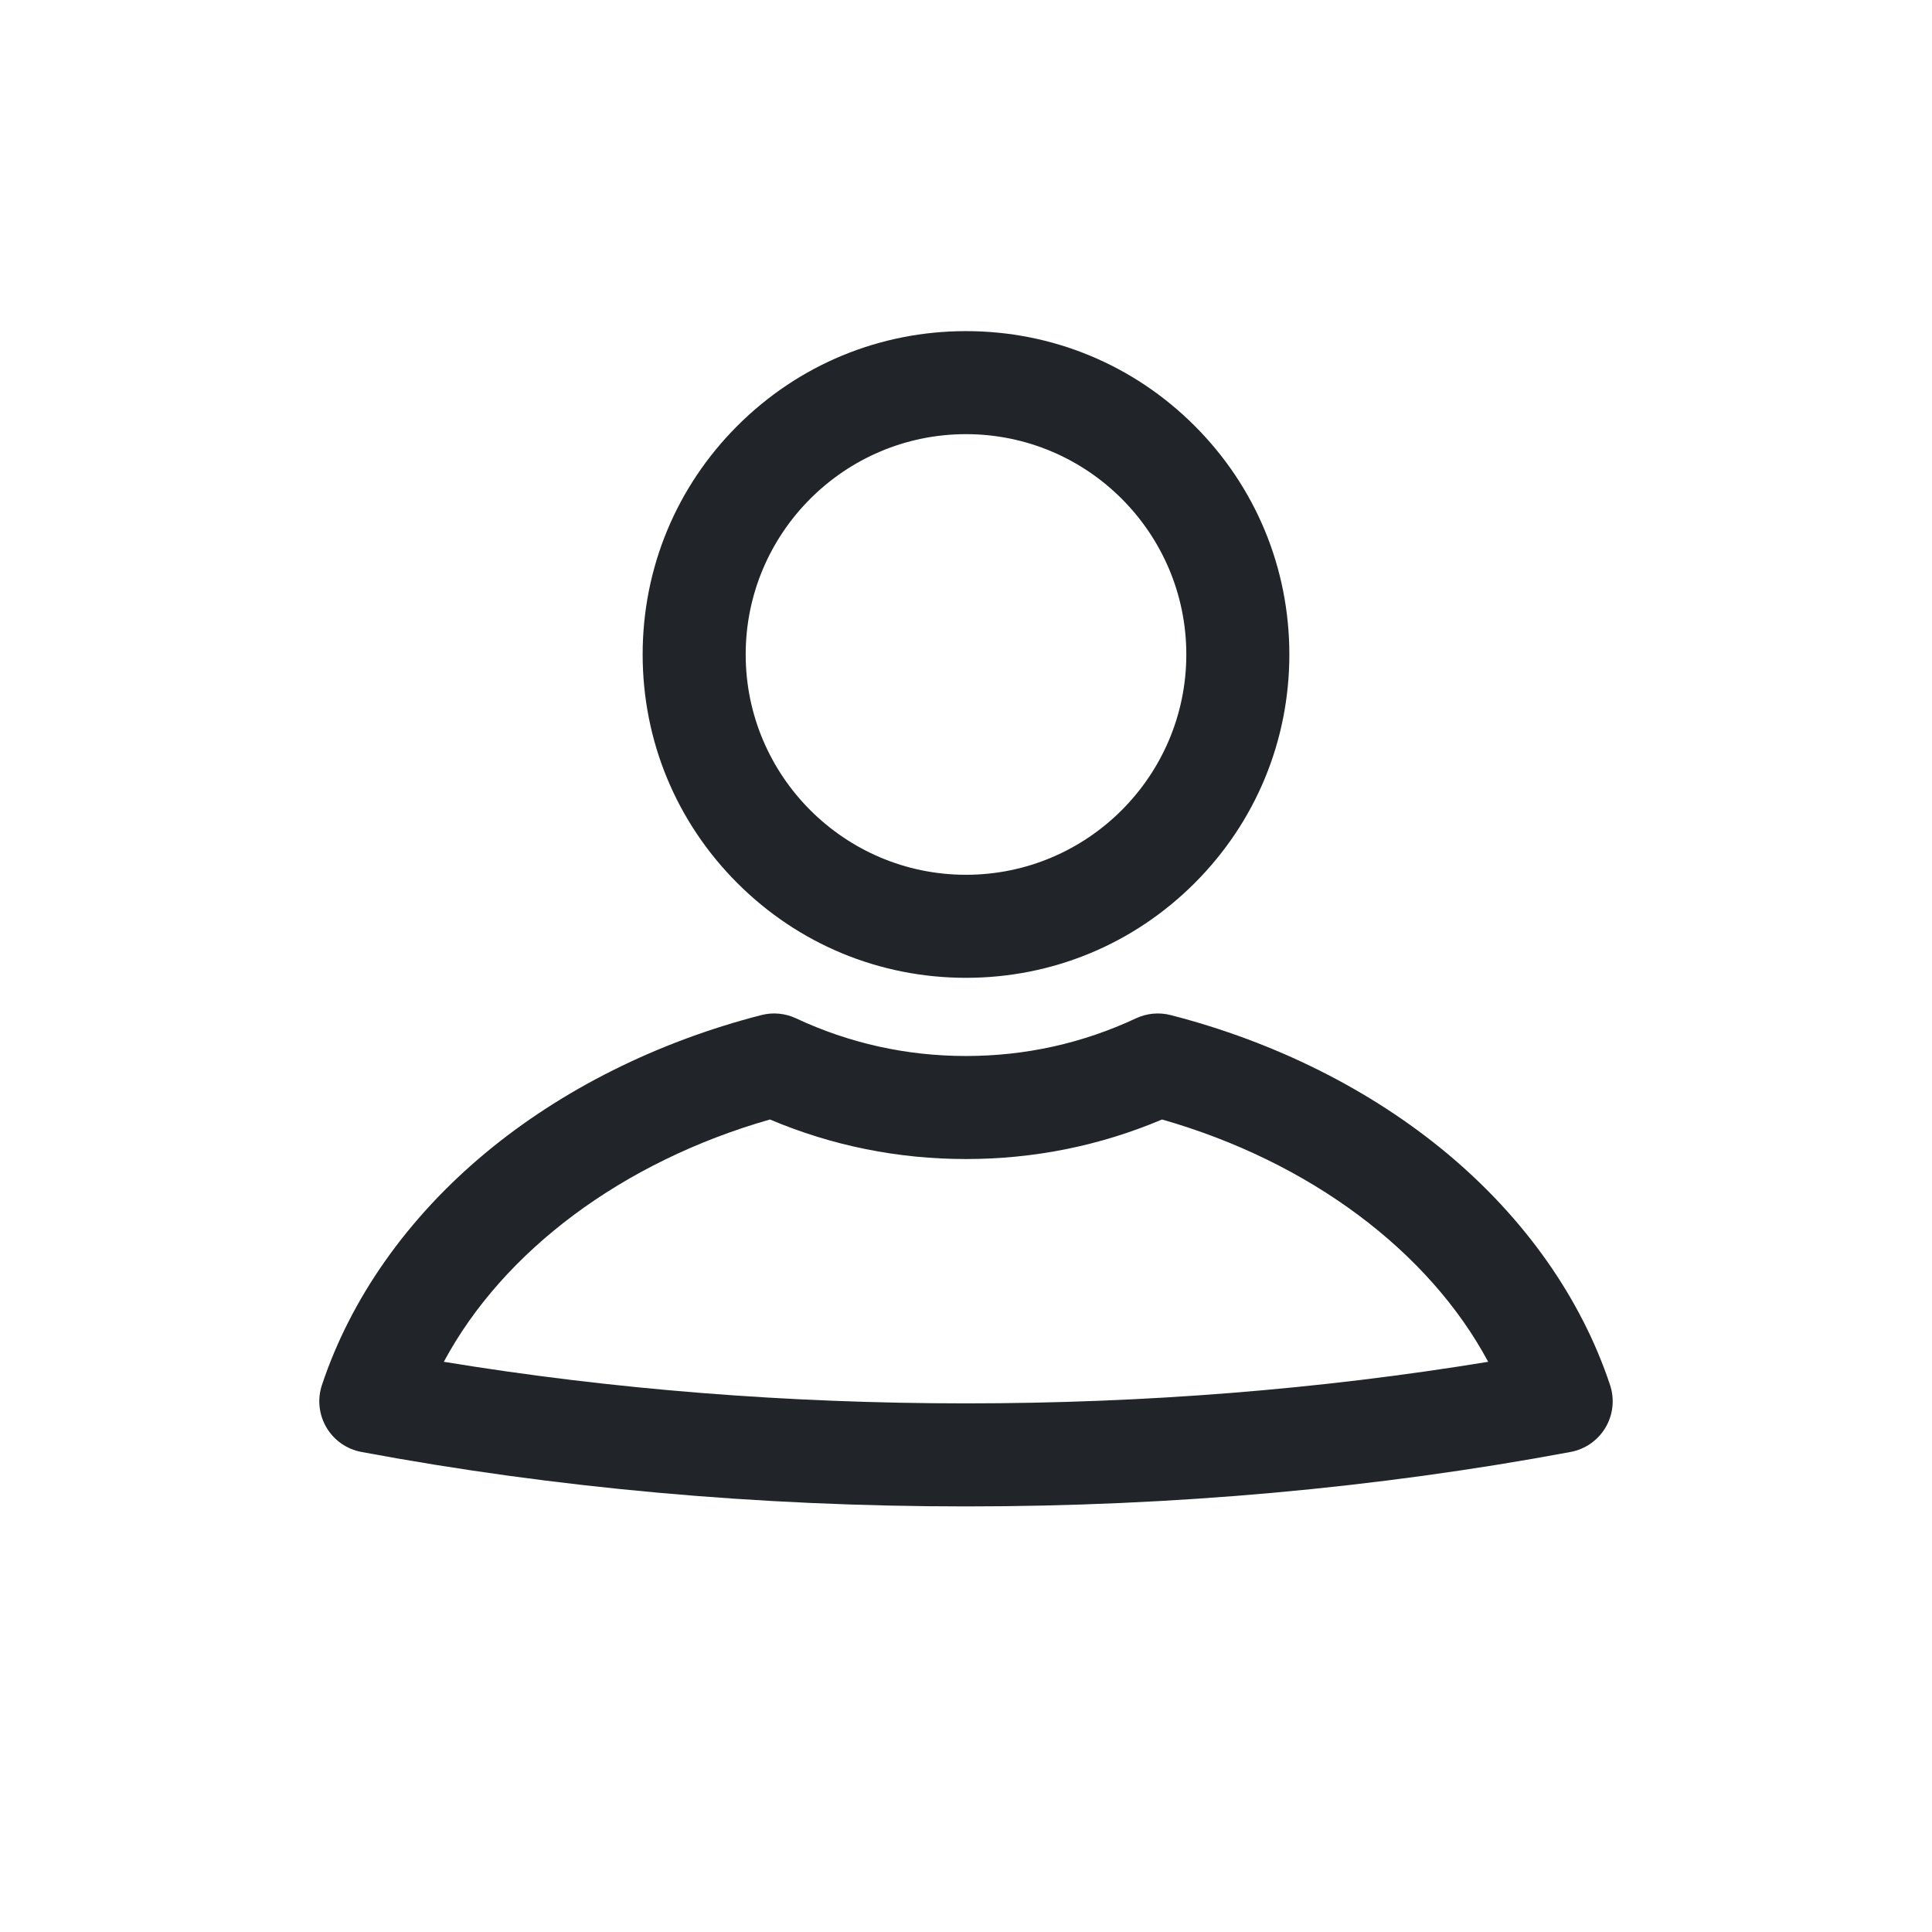 <?xml version="1.0" encoding="utf-8"?>
<!-- Generator: Adobe Illustrator 16.0.0, SVG Export Plug-In . SVG Version: 6.00 Build 0)  -->
<!DOCTYPE svg PUBLIC "-//W3C//DTD SVG 1.1//EN" "http://www.w3.org/Graphics/SVG/1.1/DTD/svg11.dtd">
<svg version="1.1" id="Layer_1" xmlns="http://www.w3.org/2000/svg" xmlns:xlink="http://www.w3.org/1999/xlink" x="0px" y="0px"
	 width="1500px" height="1500px" viewBox="500 0 1500 1500" enable-background="new 500 0 1500 1500" xml:space="preserve">
<path fill="#212529" d="M1250,759.179c-67.058,0-130.102-26.114-177.519-73.531s-73.531-110.461-73.531-177.519
	s26.114-130.102,73.531-177.519s110.461-73.531,177.519-73.531s130.102,26.114,177.519,73.531s73.53,110.461,73.53,177.519
	s-26.113,130.102-73.53,177.519S1317.058,759.179,1250,759.179z M1250,337.079c-94.317,0-171.049,76.733-171.049,171.05
	c0,94.317,76.732,171.049,171.049,171.049c94.316,0,171.049-76.732,171.049-171.049C1421.049,413.812,1344.316,337.079,1250,337.079
	z"/>
<g>
	<path fill="#212529" d="M1250,1169.577c-161.241,0-319.182-14.229-469.437-42.292c-11.363-2.122-21.252-9.057-27.12-19.016
		c-5.868-9.96-7.14-21.971-3.489-32.938c22.442-67.418,66.32-129.697,126.888-180.104c59.171-49.245,133.254-86.287,214.24-107.122
		c8.995-2.314,18.515-1.426,26.926,2.512c41.469,19.414,85.877,29.258,131.992,29.258c46.113,0,90.521-9.844,131.993-29.257
		c8.411-3.937,17.93-4.824,26.924-2.511c80.985,20.834,155.068,57.876,214.24,107.12c60.568,50.406,104.445,112.686,126.888,180.104
		c3.651,10.968,2.379,22.979-3.488,32.938c-5.868,9.959-15.757,16.894-27.12,19.016
		C1569.181,1155.348,1411.24,1169.577,1250,1169.577z M844.585,1057.298c130.538,21.431,266.664,32.279,405.415,32.279
		c138.75,0,274.876-10.849,405.414-32.279c-46.062-85.93-138.66-155.397-253.204-188.124
		c-48.196,20.379-99.329,30.701-152.21,30.701c-52.883,0-104.015-10.322-152.211-30.703
		C983.245,901.9,890.647,971.368,844.585,1057.298z"/>
</g>
</svg>

